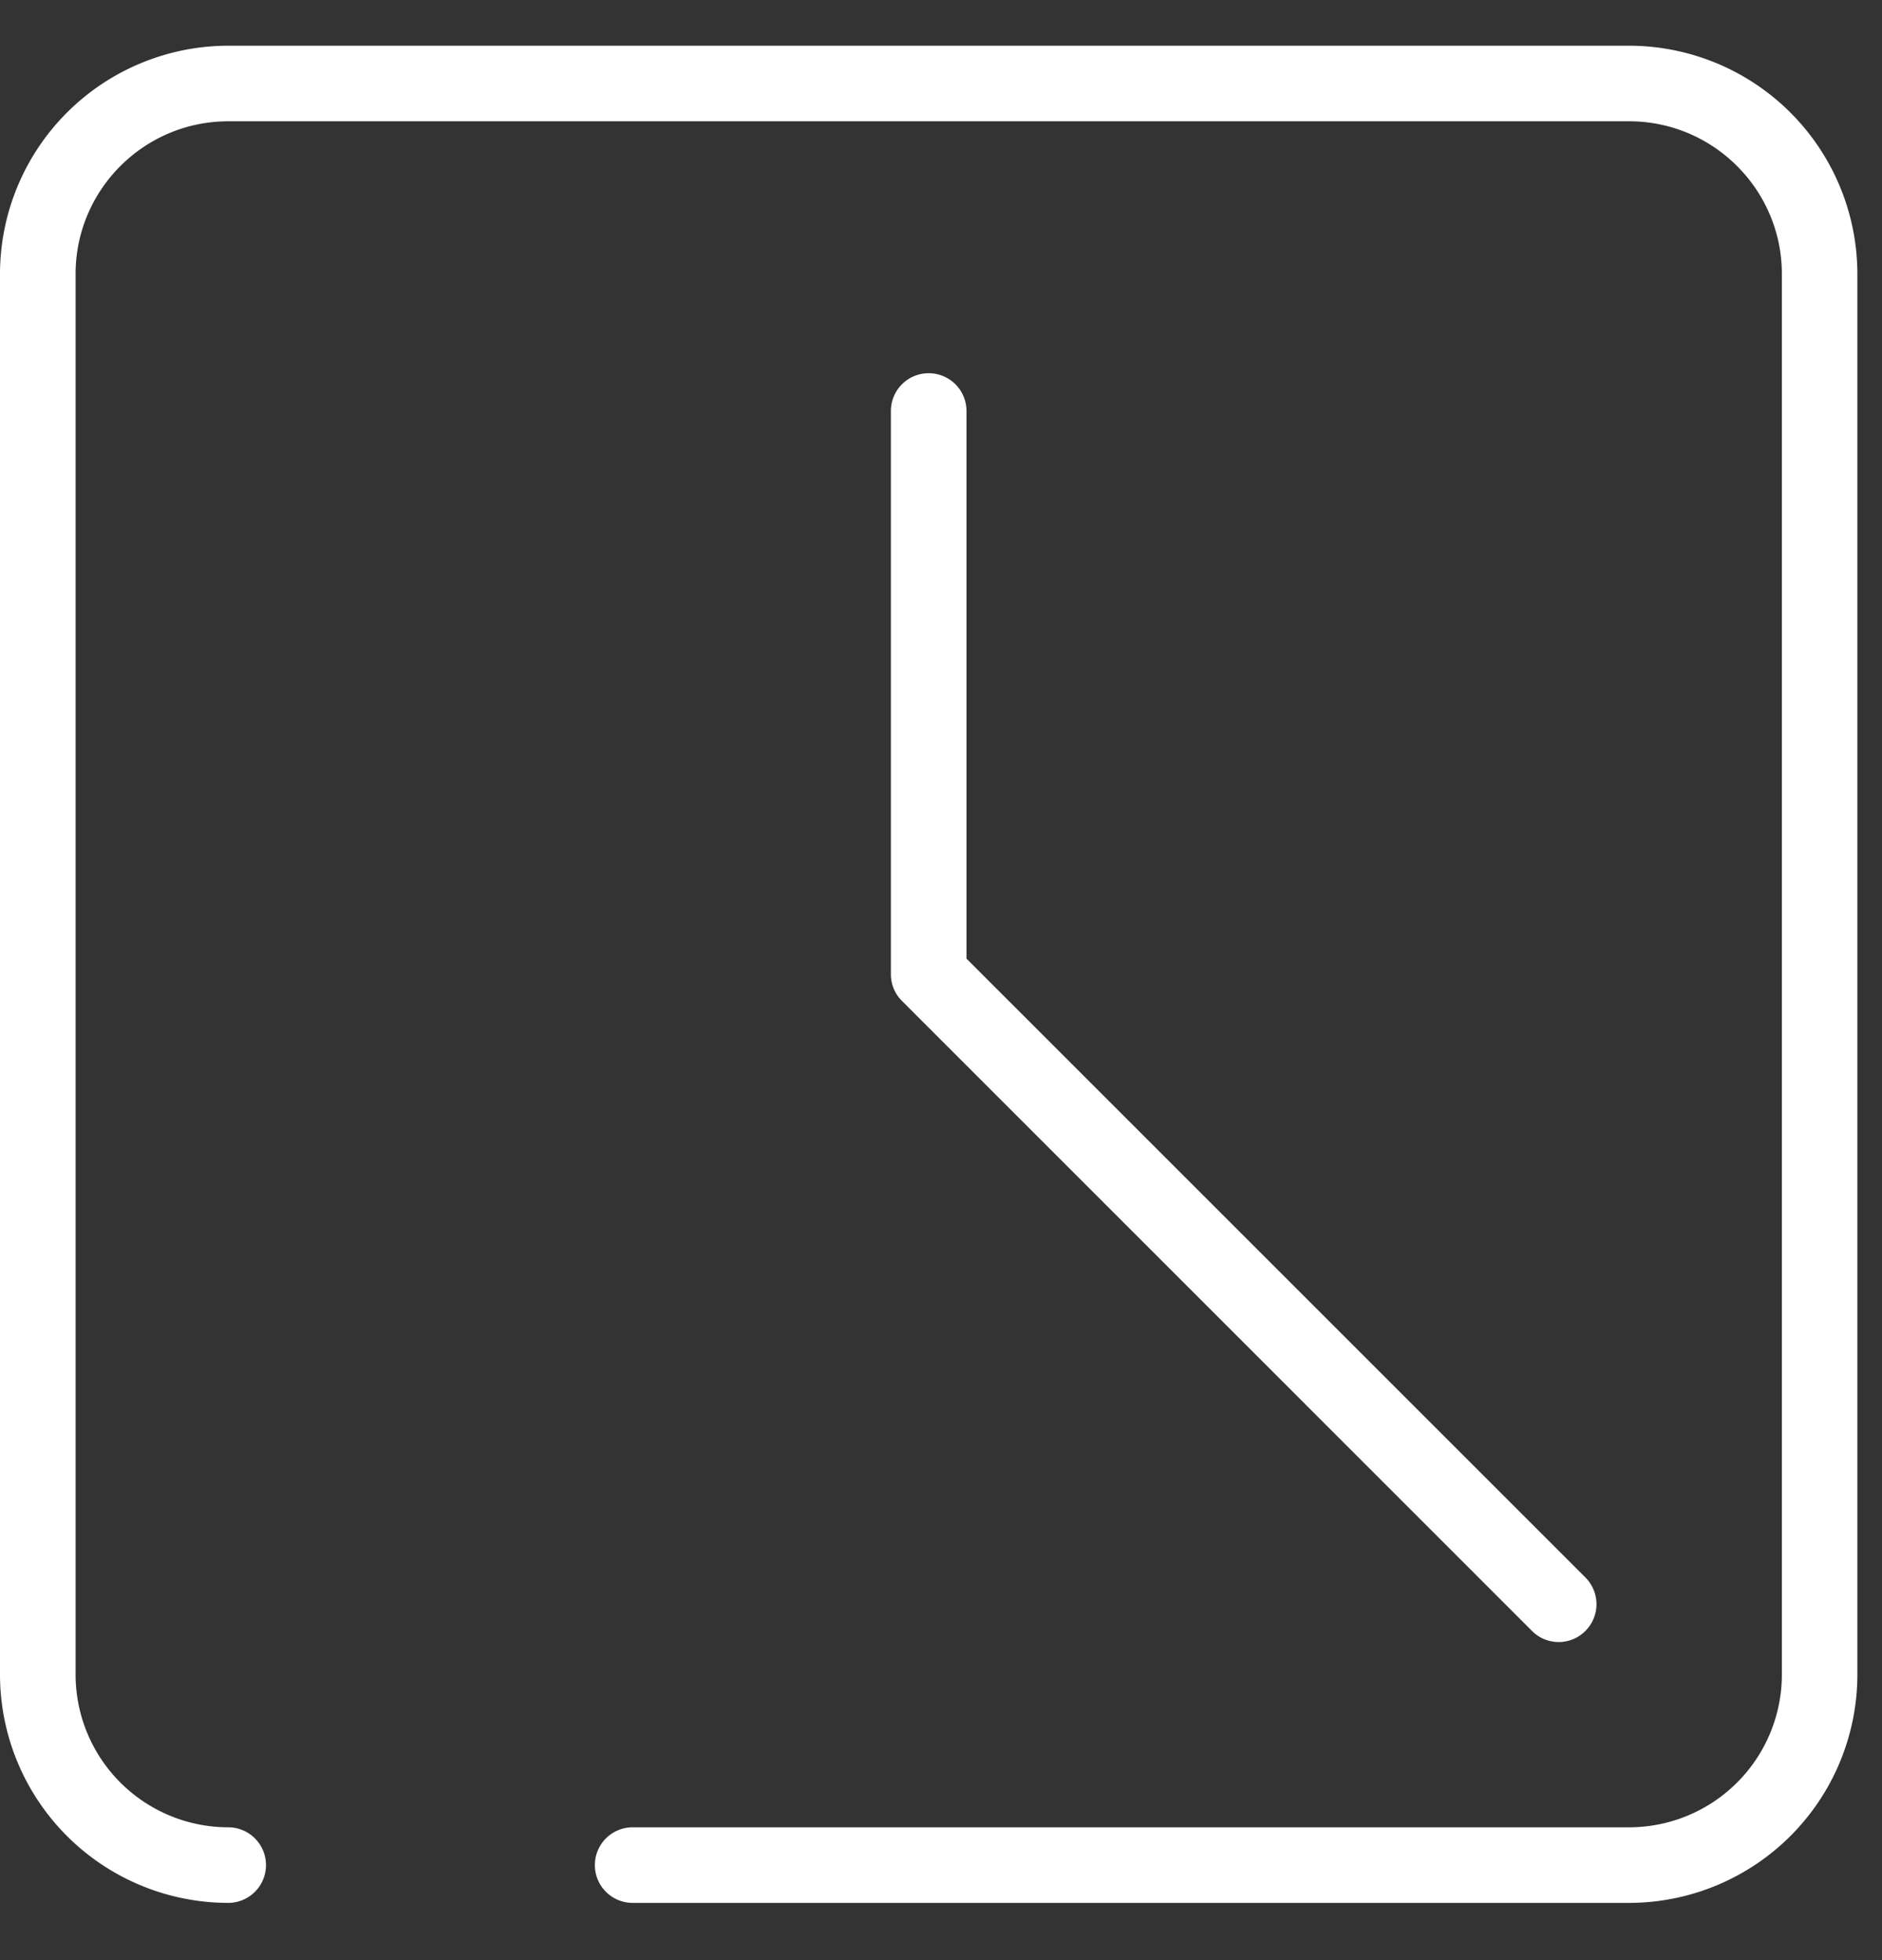 <svg xmlns="http://www.w3.org/2000/svg" width="24" height="25" viewBox="0 0 24 25"><rect x="0" y="0" width="24" height="25" fill="#333333" stroke="none"/><g><g><g><path fill="#fff" d="M20.776.583H2.911A2.914 2.914 0 0 0 0 3.494v17.865a2.914 2.914 0 0 0 2.91 2.911.482.482 0 0 0 0-.964 1.949 1.949 0 0 1-1.946-1.947V3.494c0-1.073.873-1.947 1.947-1.947h17.865c1.073 0 1.947.874 1.947 1.947v17.865a1.949 1.949 0 0 1-1.947 1.947H8.068a.482.482 0 0 0 0 .964h12.708a2.914 2.914 0 0 0 2.91-2.91V3.493a2.914 2.914 0 0 0-2.91-2.91z"/></g><g><path fill="#fff" d="M11.843 4.76a.482.482 0 0 0-.482.482v7.185c0 .128.051.25.142.34l8.033 8.034a.48.48 0 0 0 .682 0 .482.482 0 0 0 0-.681l-7.893-7.893V5.242a.482.482 0 0 0-.482-.482z"/></g></g></g></svg>